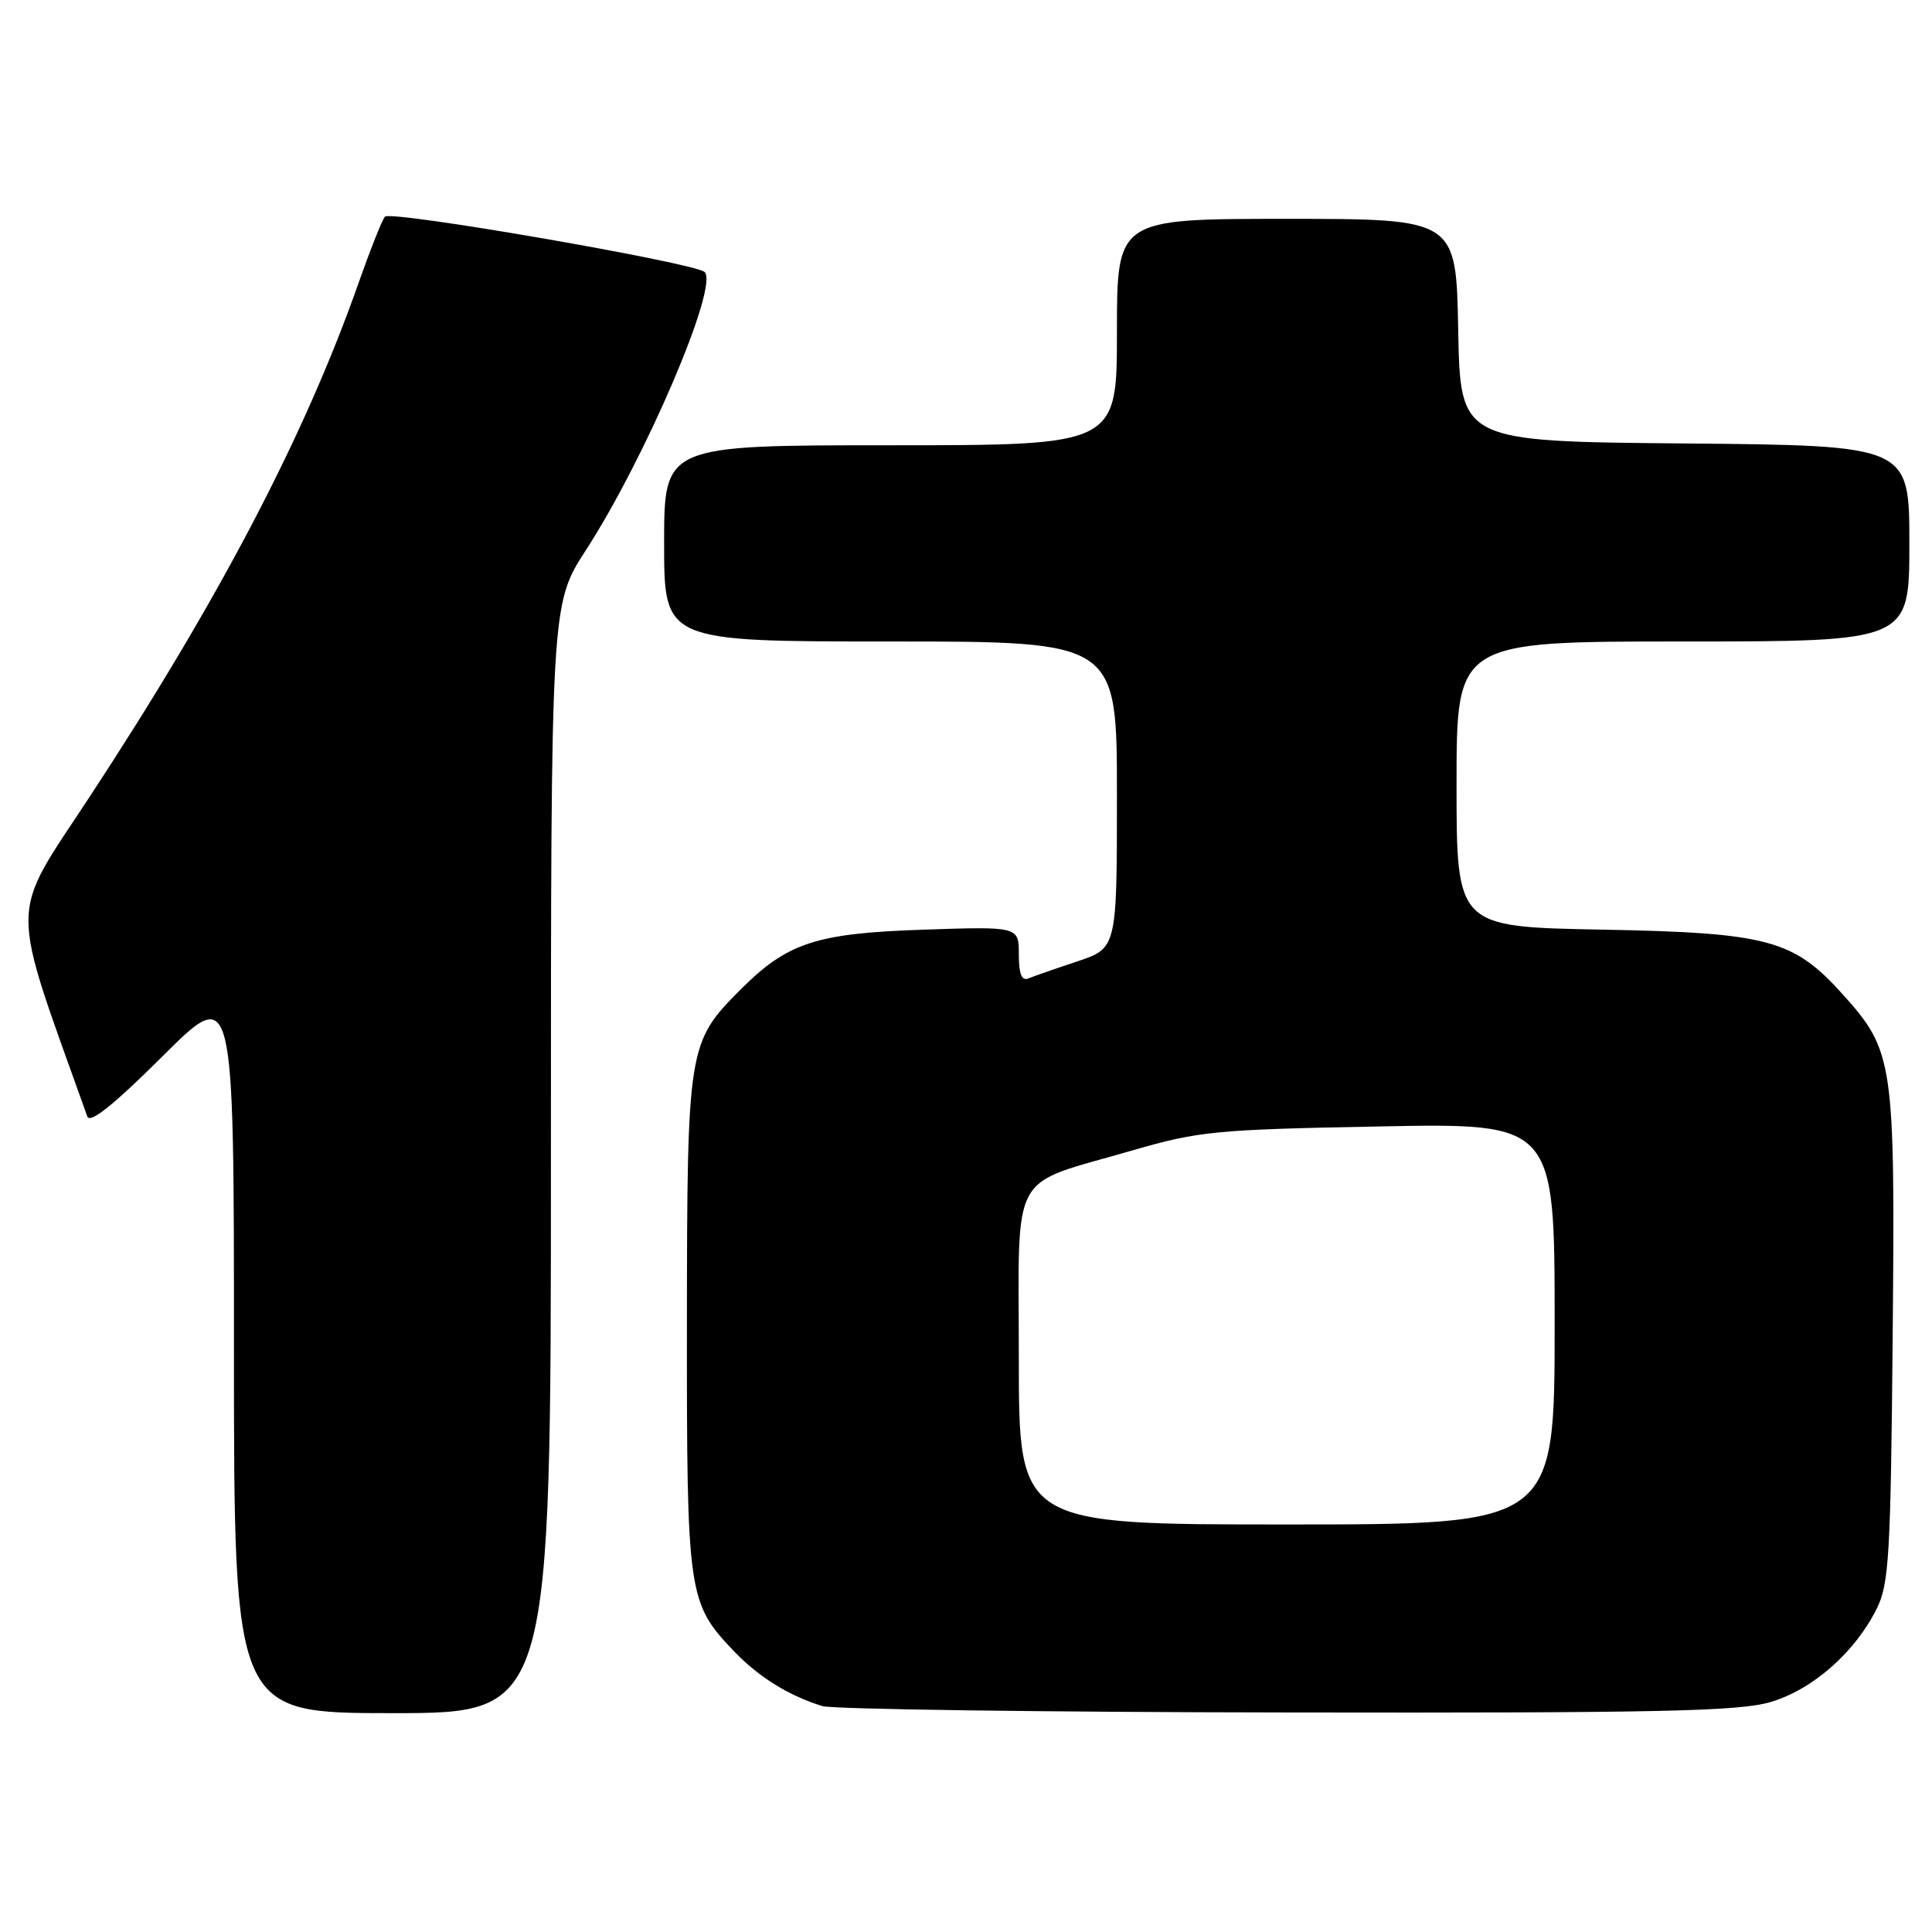 <?xml version="1.0" encoding="UTF-8" standalone="no"?>
<!DOCTYPE svg PUBLIC "-//W3C//DTD SVG 1.1//EN" "http://www.w3.org/Graphics/SVG/1.1/DTD/svg11.dtd" >
<svg xmlns="http://www.w3.org/2000/svg" xmlns:xlink="http://www.w3.org/1999/xlink" version="1.1" viewBox="0 0 256 256">
 <g >
 <path fill="currentColor"
d=" M 73.00 153.53 C 73.00 80.06 73.00 80.06 77.62 72.92 C 85.57 60.63 95.31 37.81 93.36 36.04 C 91.99 34.81 51.75 27.84 51.00 28.71 C 50.63 29.15 49.06 33.10 47.51 37.50 C 40.38 57.77 29.04 79.43 11.87 105.59 C 1.11 121.99 1.13 118.69 11.57 147.94 C 11.92 148.92 15.06 146.41 21.54 139.96 C 31.00 130.54 31.00 130.54 31.00 178.77 C 31.00 227.00 31.00 227.00 52.00 227.00 C 73.00 227.00 73.00 227.00 73.00 153.53 Z  M 234.64 225.52 C 240.21 223.86 245.80 218.94 248.68 213.15 C 250.31 209.89 250.53 206.04 250.79 177.00 C 251.12 140.55 250.93 139.25 244.11 131.69 C 237.63 124.50 234.22 123.59 212.25 123.18 C 193.00 122.82 193.00 122.82 193.00 103.91 C 193.00 85.00 193.00 85.00 223.00 85.00 C 253.00 85.00 253.00 85.00 253.00 72.01 C 253.00 59.03 253.00 59.03 223.25 58.76 C 193.50 58.50 193.50 58.50 193.22 43.75 C 192.95 29.00 192.95 29.00 170.47 29.00 C 148.00 29.00 148.00 29.00 148.00 44.00 C 148.00 59.00 148.00 59.00 118.00 59.00 C 88.00 59.00 88.00 59.00 88.00 72.00 C 88.00 85.00 88.00 85.00 118.00 85.00 C 148.00 85.00 148.00 85.00 148.00 105.32 C 148.00 125.63 148.00 125.63 142.75 127.39 C 139.86 128.35 136.94 129.37 136.25 129.65 C 135.38 130.01 135.00 129.03 135.00 126.47 C 135.00 122.76 135.00 122.76 122.25 123.19 C 108.09 123.67 104.31 124.92 98.08 131.17 C 91.16 138.11 91.05 138.79 91.02 175.28 C 91.00 211.44 91.14 212.41 97.30 218.84 C 100.58 222.25 104.57 224.72 108.99 226.07 C 110.37 226.48 138.08 226.87 170.57 226.91 C 220.07 226.99 230.45 226.76 234.64 225.52 Z  M 135.00 180.03 C 135.00 154.54 133.54 157.23 150.00 152.45 C 158.86 149.88 161.06 149.67 182.75 149.26 C 206.00 148.81 206.00 148.81 206.00 175.41 C 206.00 202.00 206.00 202.00 170.50 202.00 C 135.00 202.00 135.00 202.00 135.00 180.03 Z "/>
</g>
</svg>